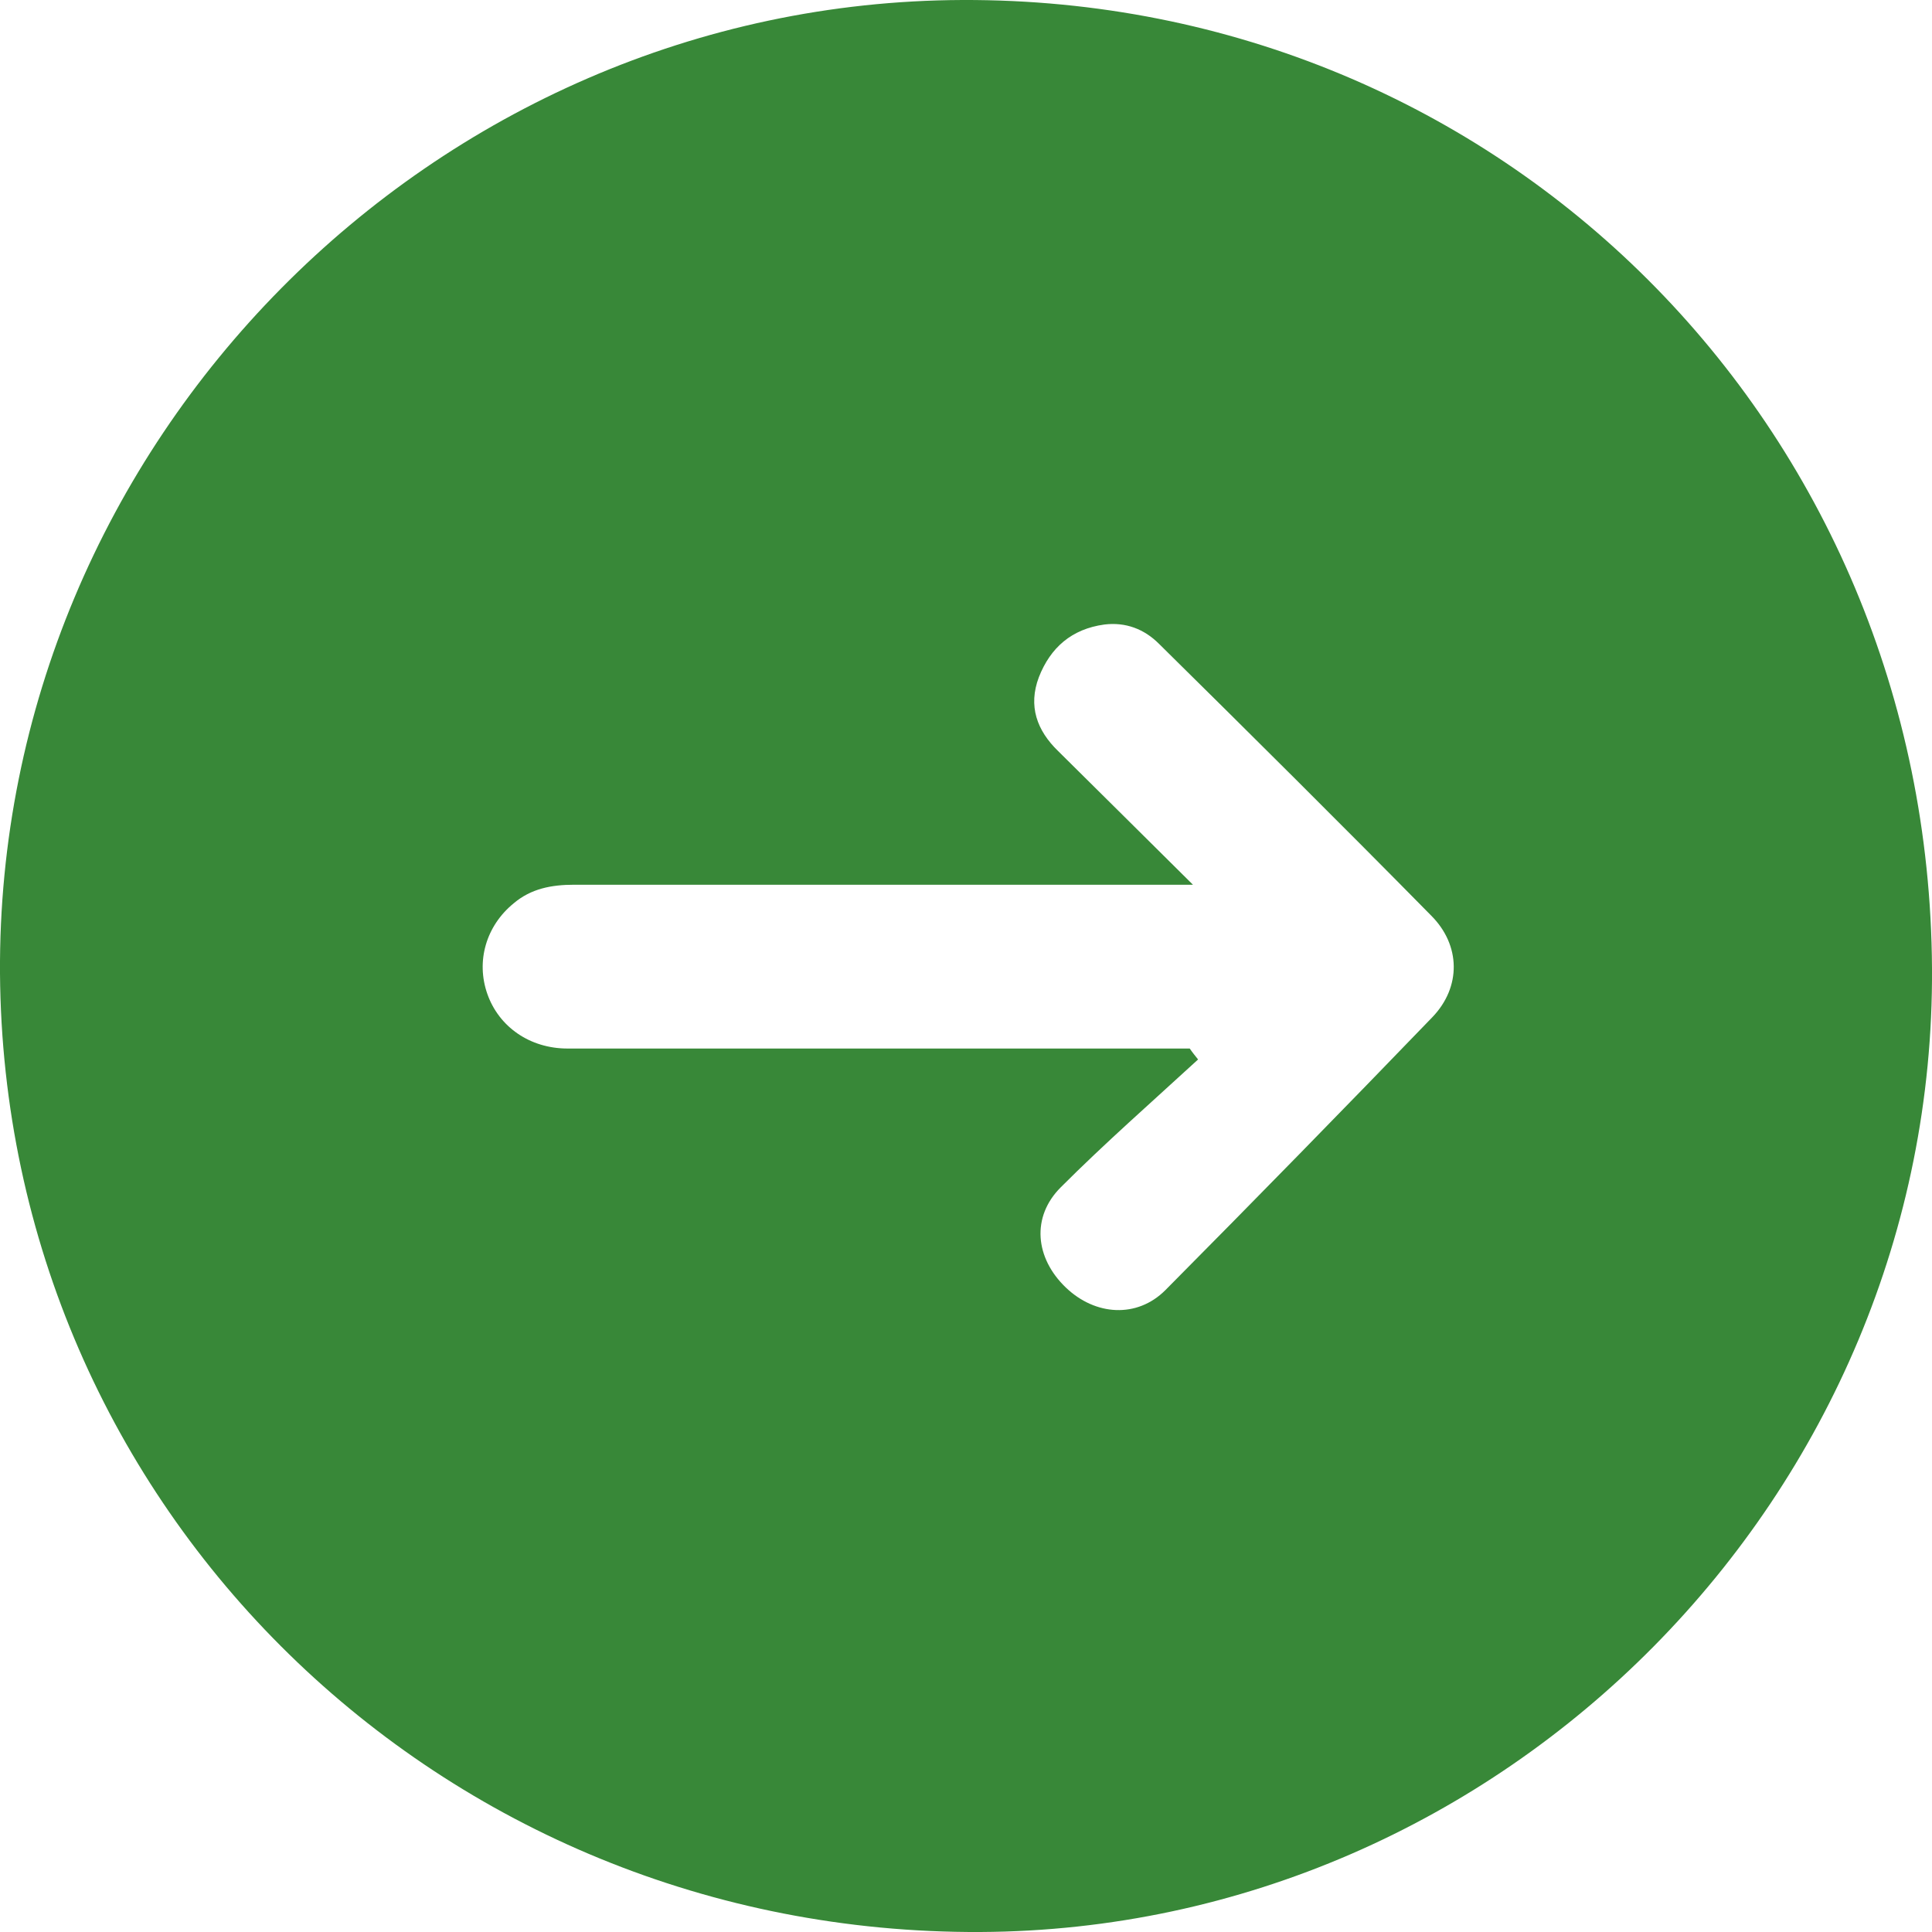 <svg width="32" height="32" viewBox="0 0 32 32" fill="none" xmlns="http://www.w3.org/2000/svg">
<path d="M32 16.037C32.053 24.742 24.917 31.957 16.239 32C7.285 32.042 0.064 24.976 0 16.122C-0.053 7.332 7.157 0.032 15.941 0C24.864 -0.032 31.947 7.045 32 16.037ZM19.706 17.367C19.749 17.431 19.802 17.495 19.844 17.548C19.079 18.251 18.302 18.932 17.569 19.666C17.079 20.156 17.143 20.837 17.654 21.326C18.143 21.794 18.834 21.837 19.302 21.369C20.791 19.868 22.269 18.357 23.726 16.846C24.205 16.346 24.194 15.654 23.705 15.165C22.216 13.653 20.706 12.153 19.196 10.663C18.951 10.418 18.643 10.301 18.292 10.344C17.749 10.418 17.398 10.727 17.207 11.216C17.026 11.695 17.175 12.1 17.526 12.44C18.249 13.153 18.962 13.866 19.759 14.654C19.525 14.654 19.398 14.654 19.27 14.654C16.016 14.654 12.762 14.654 9.508 14.654C9.135 14.654 8.795 14.718 8.508 14.962C8.051 15.335 7.881 15.92 8.072 16.463C8.263 17.006 8.774 17.367 9.401 17.367C12.709 17.367 16.016 17.367 19.323 17.367C19.451 17.367 19.578 17.367 19.706 17.367Z" fill="#388838"/>
</svg>
